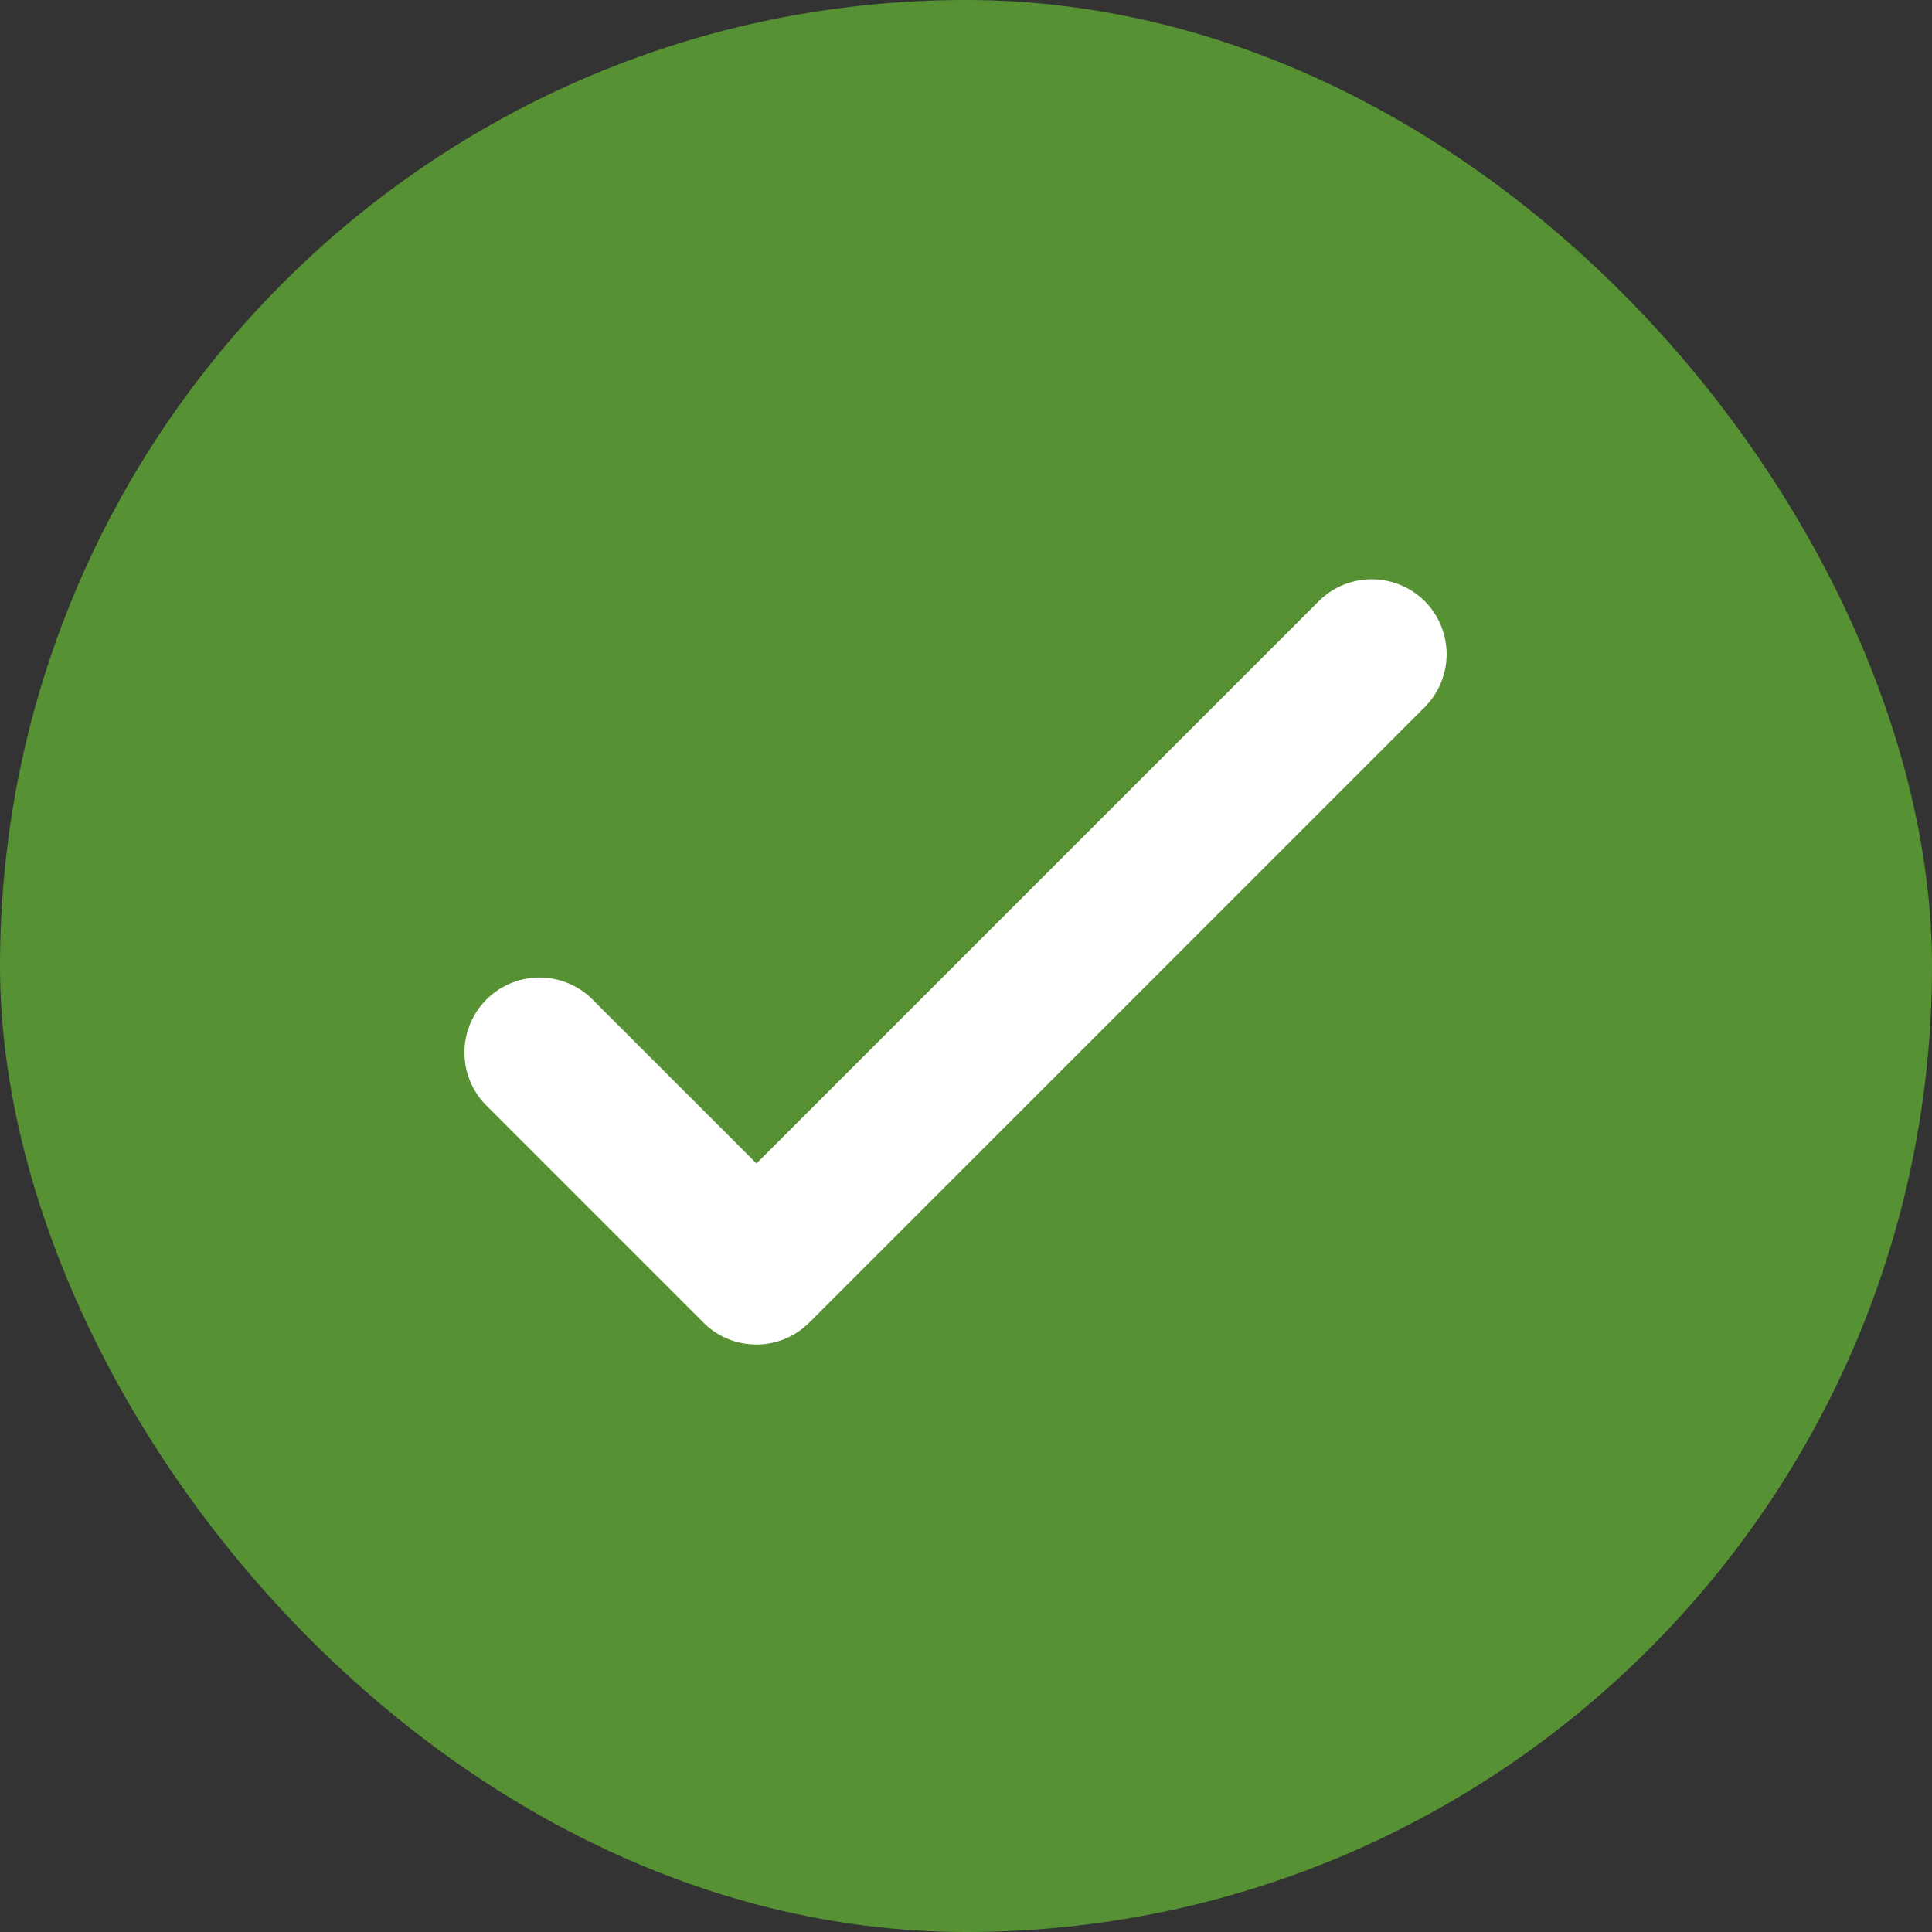 <svg xmlns="http://www.w3.org/2000/svg" width="25" height="25" viewBox="0 0 25 25">
  <rect x="0" y="0" width="25" height="25" fill="#333333" stroke="none"/>
  <g id="Group_2560" data-name="Group 2560" transform="translate(-100 -268)">
    <rect id="Rectangle_144" data-name="Rectangle 144" width="25" height="25" rx="12.5" transform="translate(100 268)" fill="#569134"/>
    <path id="Path_2095" data-name="Path 2095" d="M1183.166,829.425a.971.971,0,0,0-1.373,0l-7.275,7.275-2.133-2.133a.971.971,0,0,0-1.373,1.373l2.819,2.819a.967.967,0,0,0,.5.266.981.981,0,0,0,.371,0,.966.966,0,0,0,.5-.267h0l7.96-7.96A.971.971,0,0,0,1183.166,829.425Z" transform="translate(-1064.729 -553.645)" fill="#fff"/>
  </g>
</svg>

